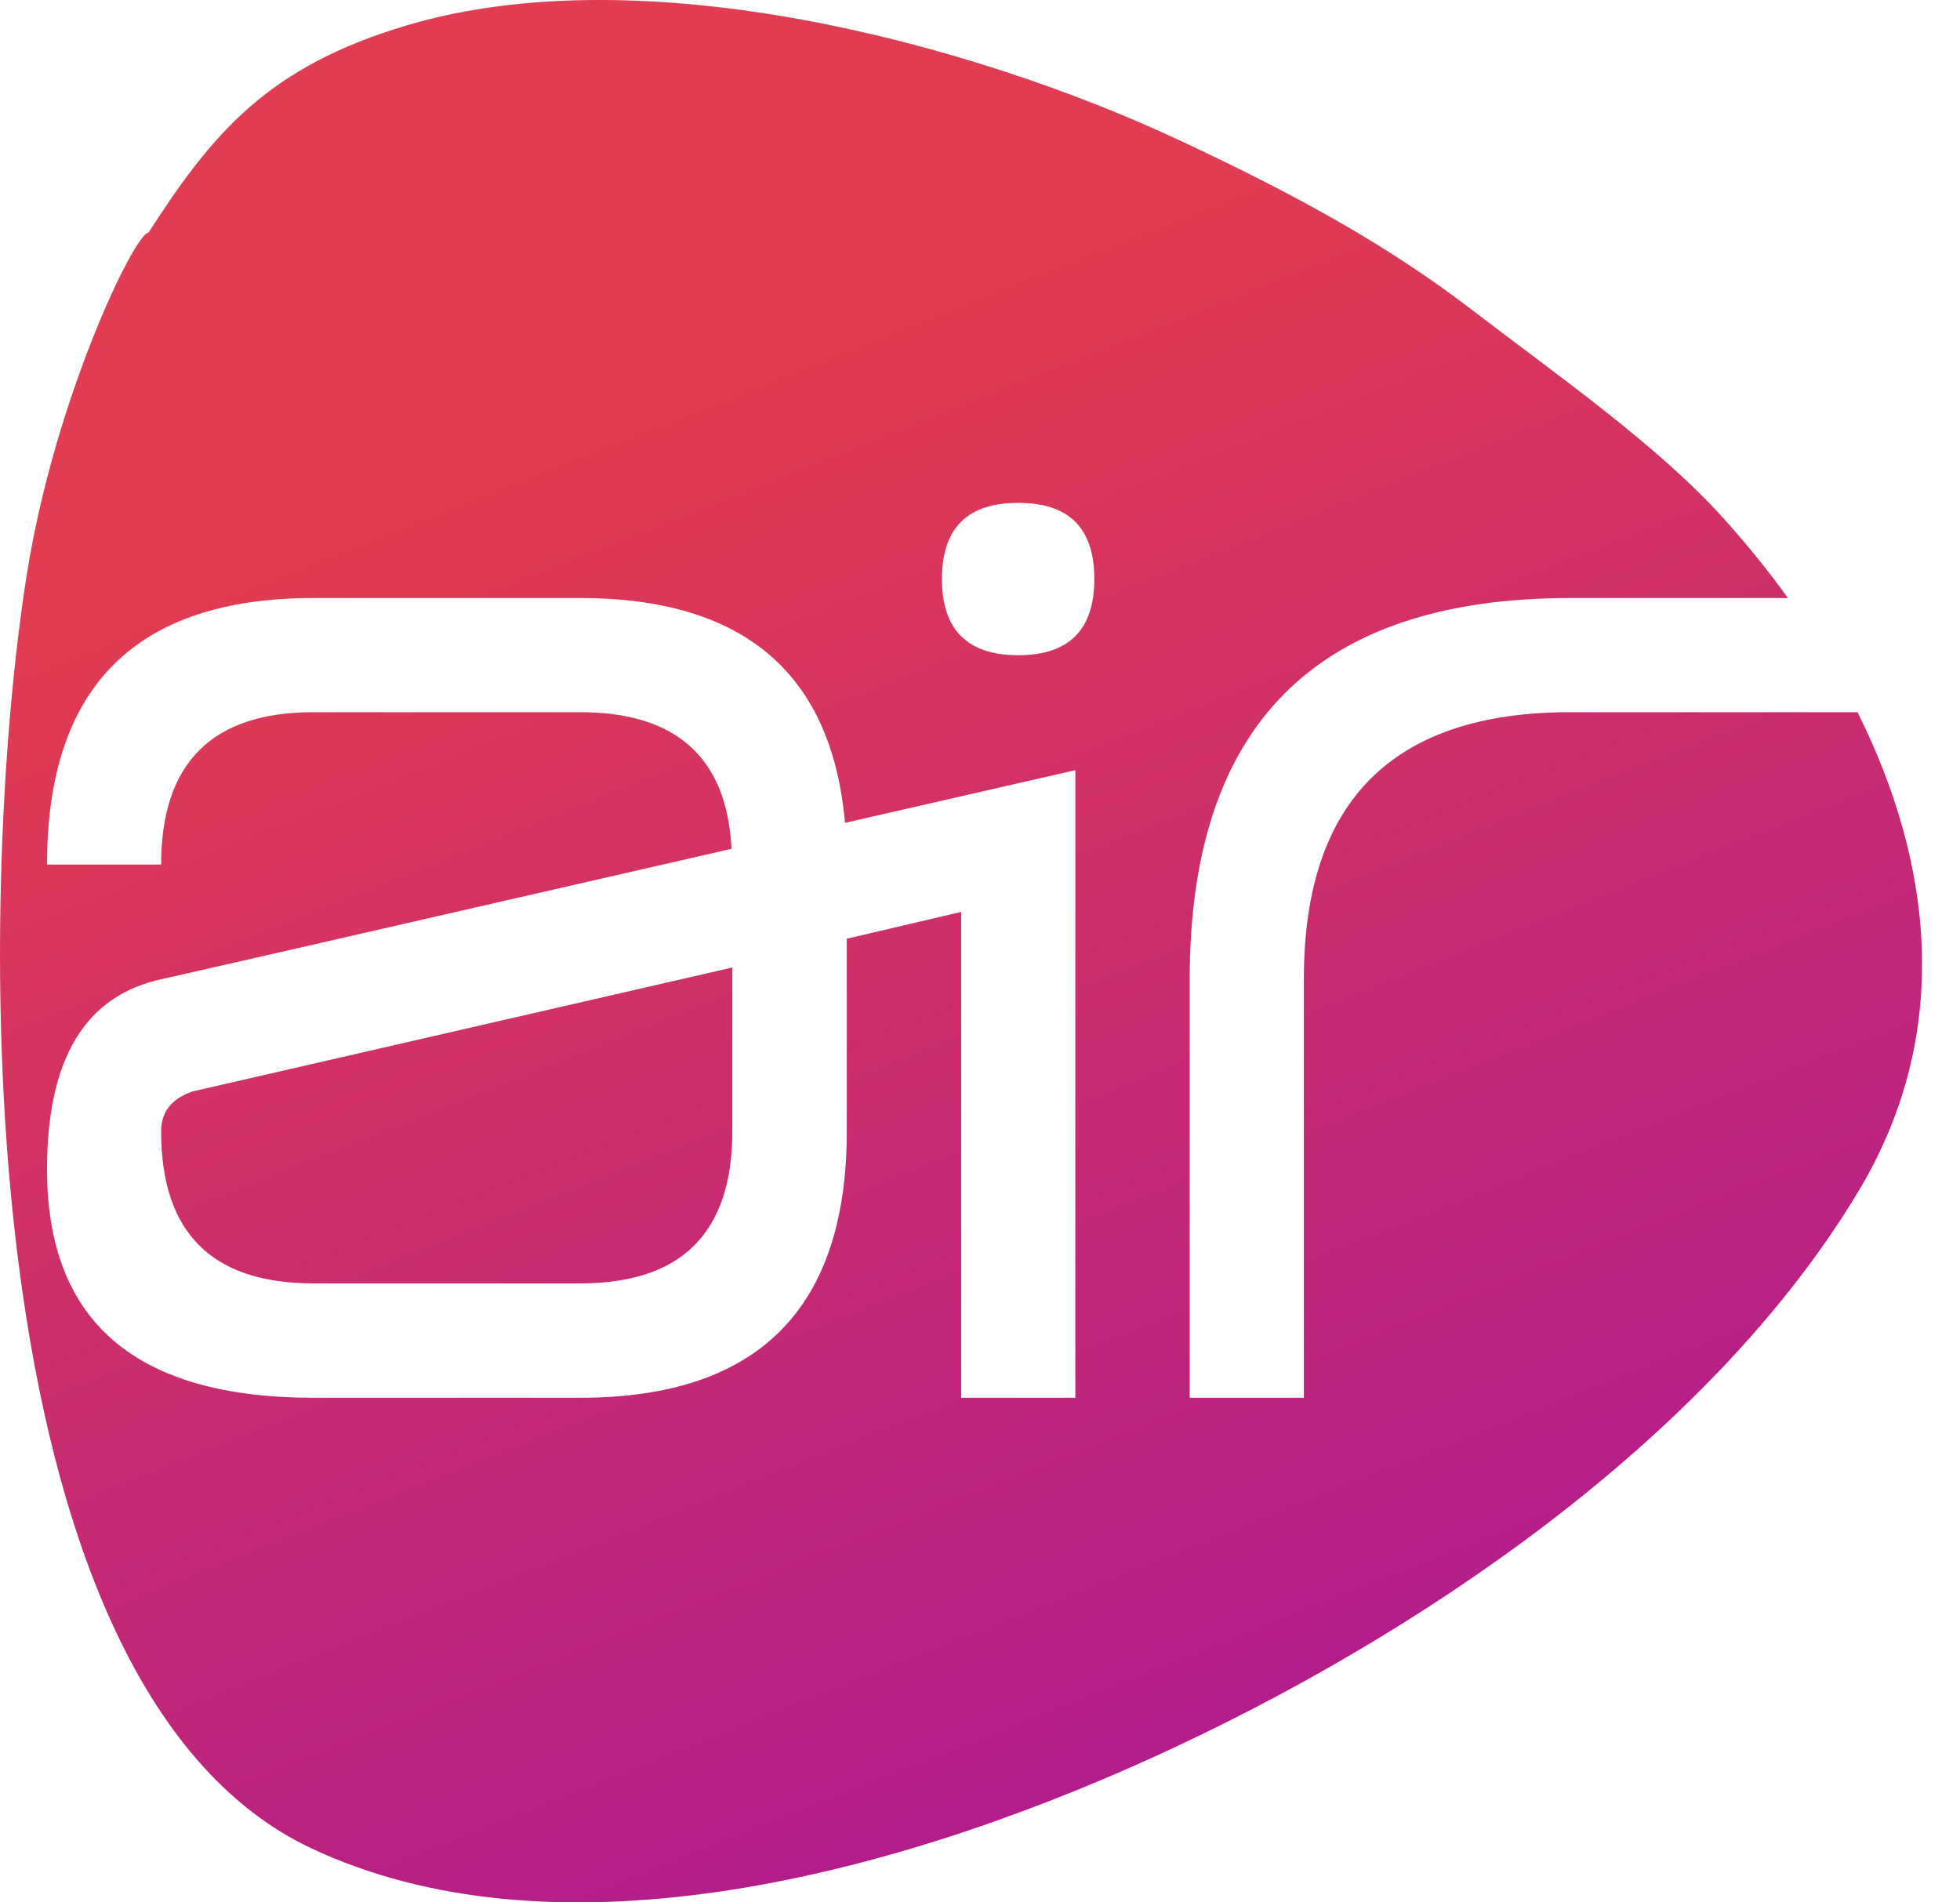 <svg width="34" height="33" viewBox="0 0 34 33" fill="none" xmlns="http://www.w3.org/2000/svg">
<path fill-rule="evenodd" clip-rule="evenodd" d="M5.398 32.061C9.513 33.999 15.188 32.673 20.014 30.478C24.516 28.43 29.633 25.004 32.238 20.666C33.891 17.915 33.522 14.956 32.222 12.354H27.241C24.161 12.354 22.618 13.896 22.618 16.981V24.247H20.638V16.981C20.638 12.575 22.839 10.374 27.241 10.374H31.016C30.67 9.895 30.298 9.437 29.91 9.005C28.76 7.726 27.025 6.518 25.53 5.372C24.086 4.266 22.52 3.396 20.441 2.425C16.855 0.75 11.163 -0.779 7.06 0.439C4.647 1.155 3.689 2.307 2.576 4.035C2.343 4.035 0.957 6.886 0.468 9.947C-0.418 15.492 -0.643 29.216 5.398 32.061ZM17.661 11.366C16.782 11.366 16.34 10.924 16.34 10.045C16.34 9.161 16.782 8.723 17.661 8.723C18.546 8.723 18.983 9.161 18.983 10.045C18.983 10.924 18.546 11.366 17.661 11.366ZM16.673 24.247V15.819L14.689 16.284V19.624C14.689 22.705 13.147 24.247 10.062 24.247H5.439C2.354 24.247 0.816 22.926 0.816 20.282C0.816 18.361 1.483 17.261 2.823 16.981L4.534 16.592L12.69 14.724C12.61 13.144 11.731 12.354 10.062 12.354H5.439C3.675 12.354 2.795 13.237 2.795 14.997H0.816C0.816 11.916 2.354 10.374 5.439 10.374H10.062C12.895 10.374 14.427 11.675 14.658 14.274L18.654 13.36V24.247H16.673ZM10.062 22.263C11.825 22.263 12.704 21.384 12.704 19.624V16.783L3.337 18.934C2.976 19.061 2.795 19.286 2.795 19.624C2.795 21.384 3.675 22.263 5.439 22.263H10.062Z" fill="url(#paint0_linear_2177_3428)"/>
<defs>
<linearGradient id="paint0_linear_2177_3428" x1="31.717" y1="47.052" x2="15.181" y2="5.423" gradientUnits="userSpaceOnUse">
<stop stop-color="#8E04B7"/>
<stop offset="1" stop-color="#E13C52"/>
</linearGradient>
</defs>
</svg>
